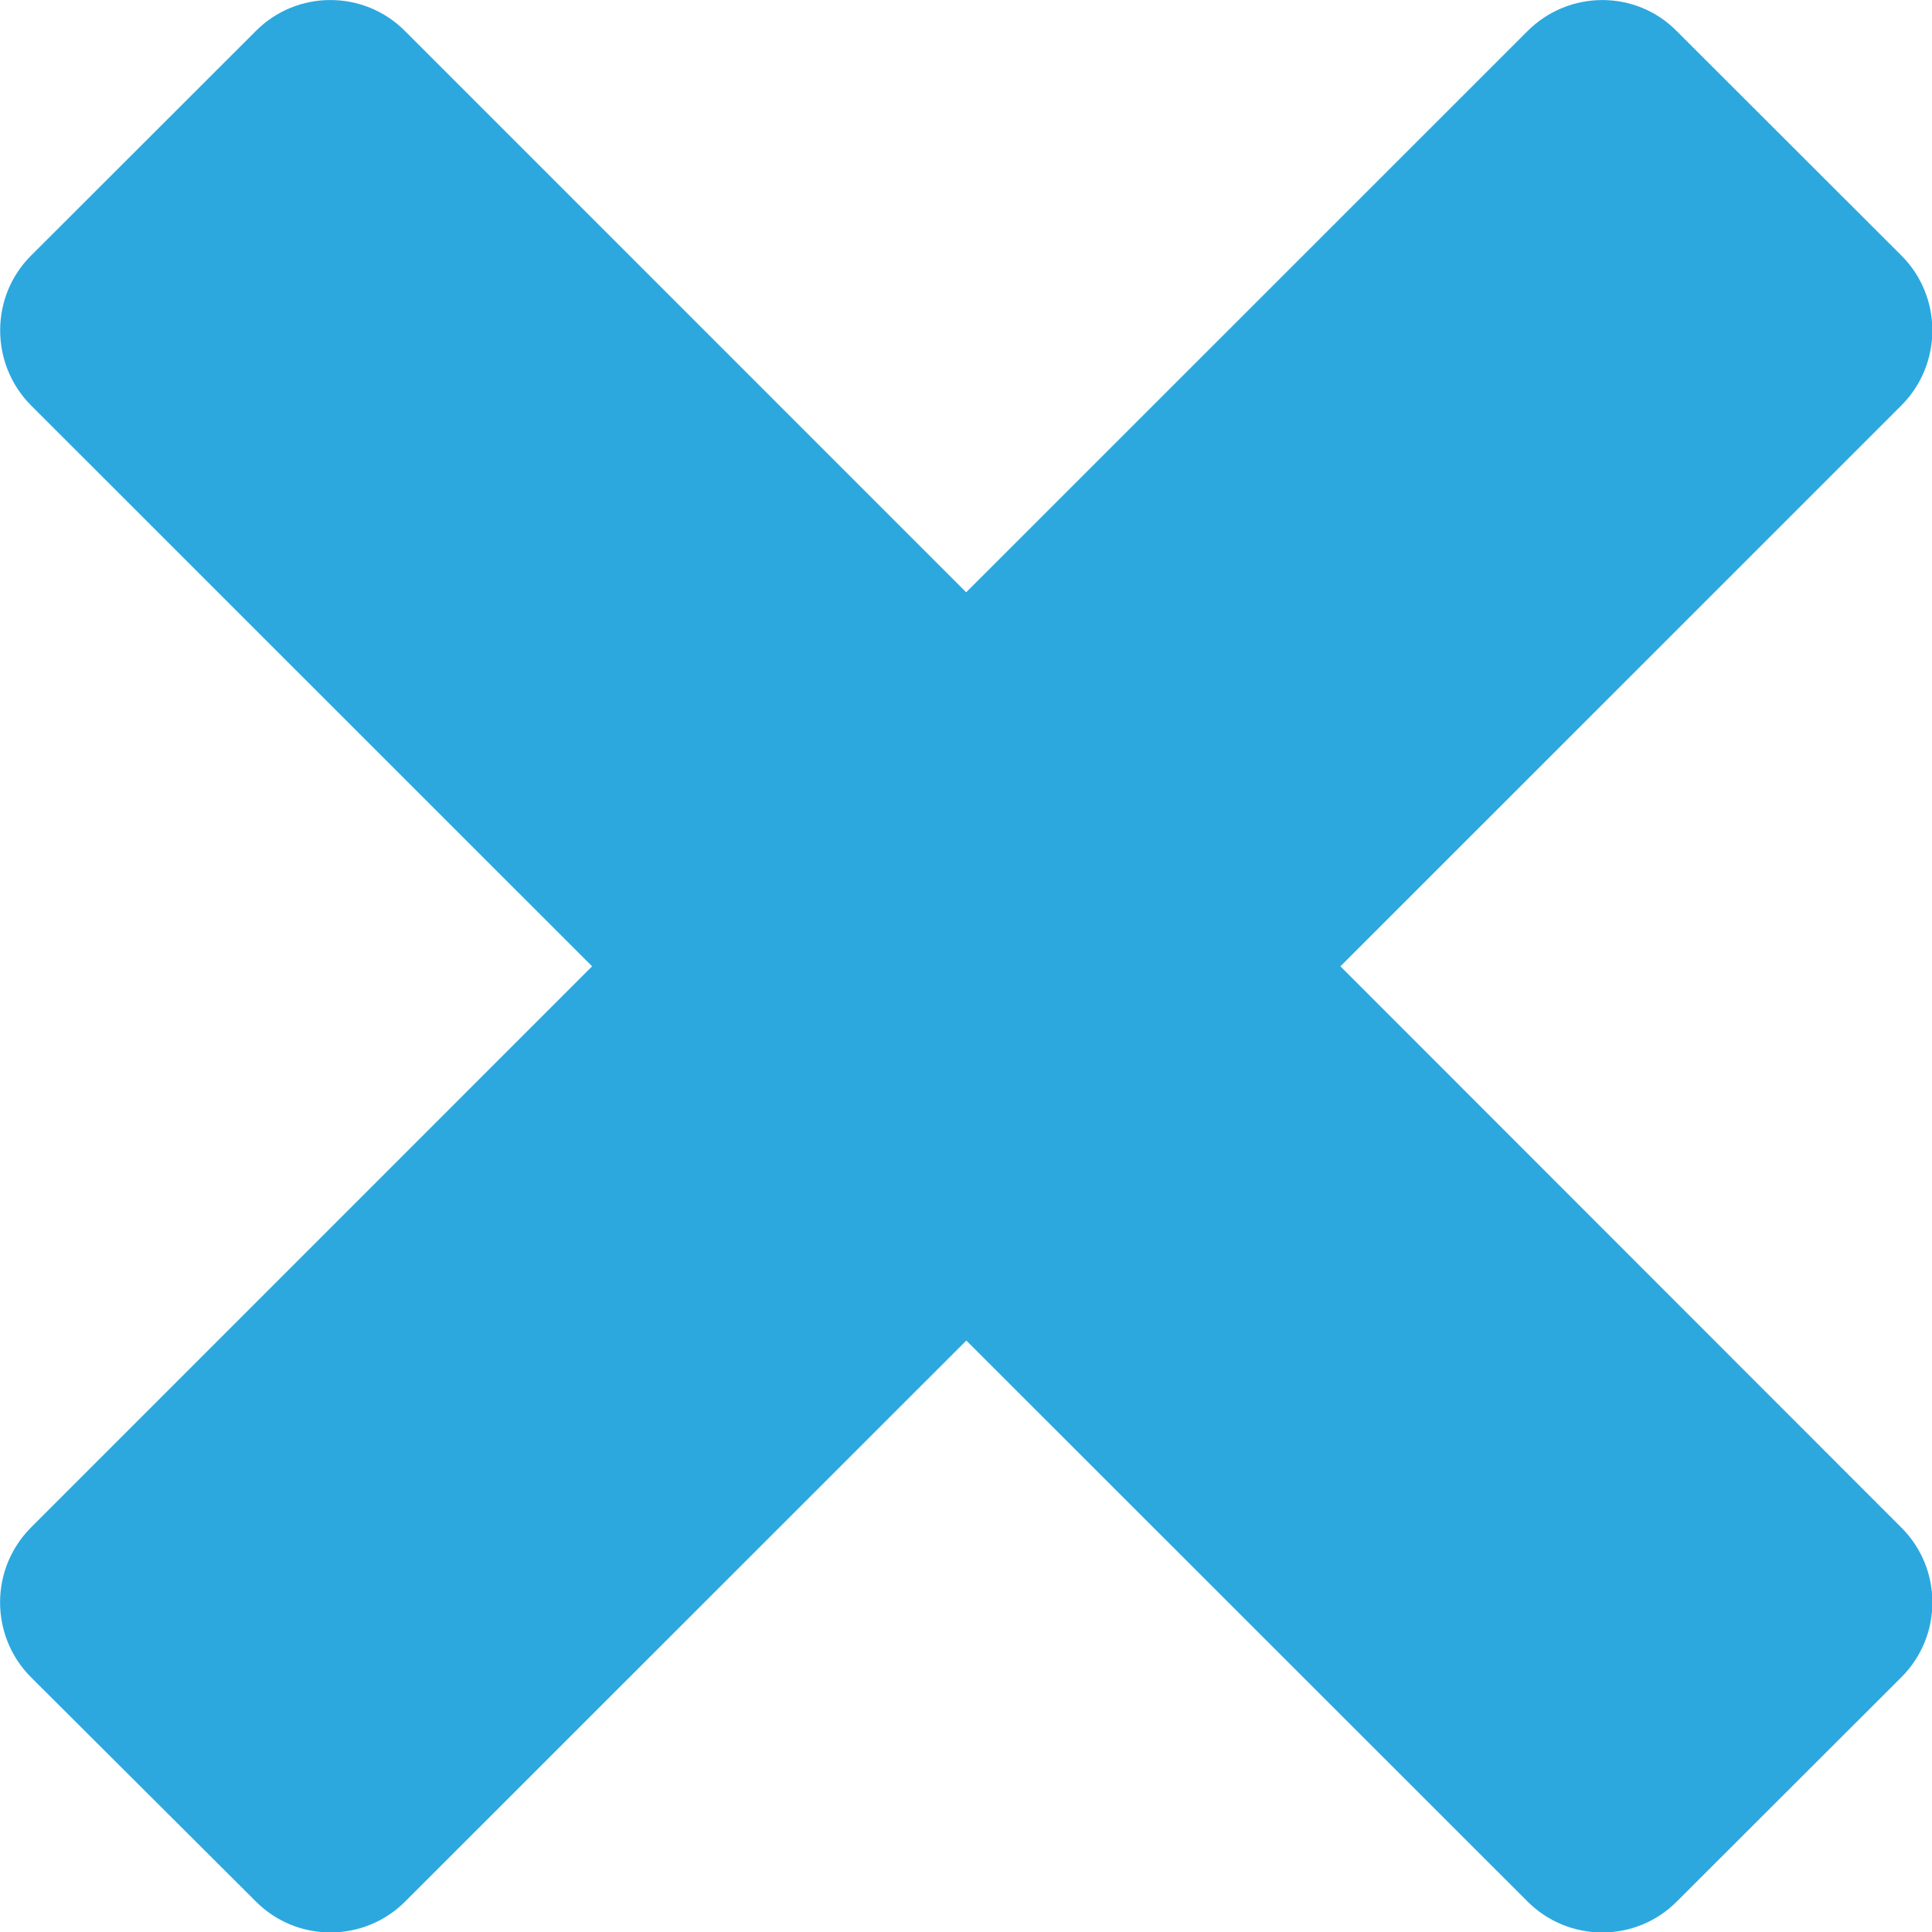 <?xml version="1.0" encoding="utf-8"?>
<!-- Generator: Adobe Illustrator 16.0.0, SVG Export Plug-In . SVG Version: 6.00 Build 0)  -->
<!DOCTYPE svg PUBLIC "-//W3C//DTD SVG 1.1//EN" "http://www.w3.org/Graphics/SVG/1.1/DTD/svg11.dtd">
<svg version="1.1" id="Layer_1" xmlns="http://www.w3.org/2000/svg" xmlns:xlink="http://www.w3.org/1999/xlink" x="0px" y="0px"
	 width="30px" height="30px" viewBox="0 0 30 30" enable-background="new 0 0 30 30" xml:space="preserve">
<path fill="#2CA8DF" d="M29.525,26.043l-3.486,3.482c-0.637,0.643-1.68,0.643-2.321,0l-8.713-8.709l-8.712,8.709
	c-0.64,0.643-1.685,0.643-2.323-0.002l-3.489-3.479c-0.64-0.642-0.64-1.683,0-2.325l8.713-8.714L0.481,6.294
	c-0.638-0.642-0.638-1.688,0-2.324l3.488-3.485c0.638-0.646,1.683-0.646,2.323,0l8.711,8.712l8.714-8.712
	c0.643-0.645,1.686-0.646,2.32-0.001l3.486,3.482c0.643,0.64,0.643,1.686,0.002,2.329l-8.711,8.71l8.711,8.716
	C30.166,24.361,30.167,25.402,29.525,26.043z"/>
</svg>
